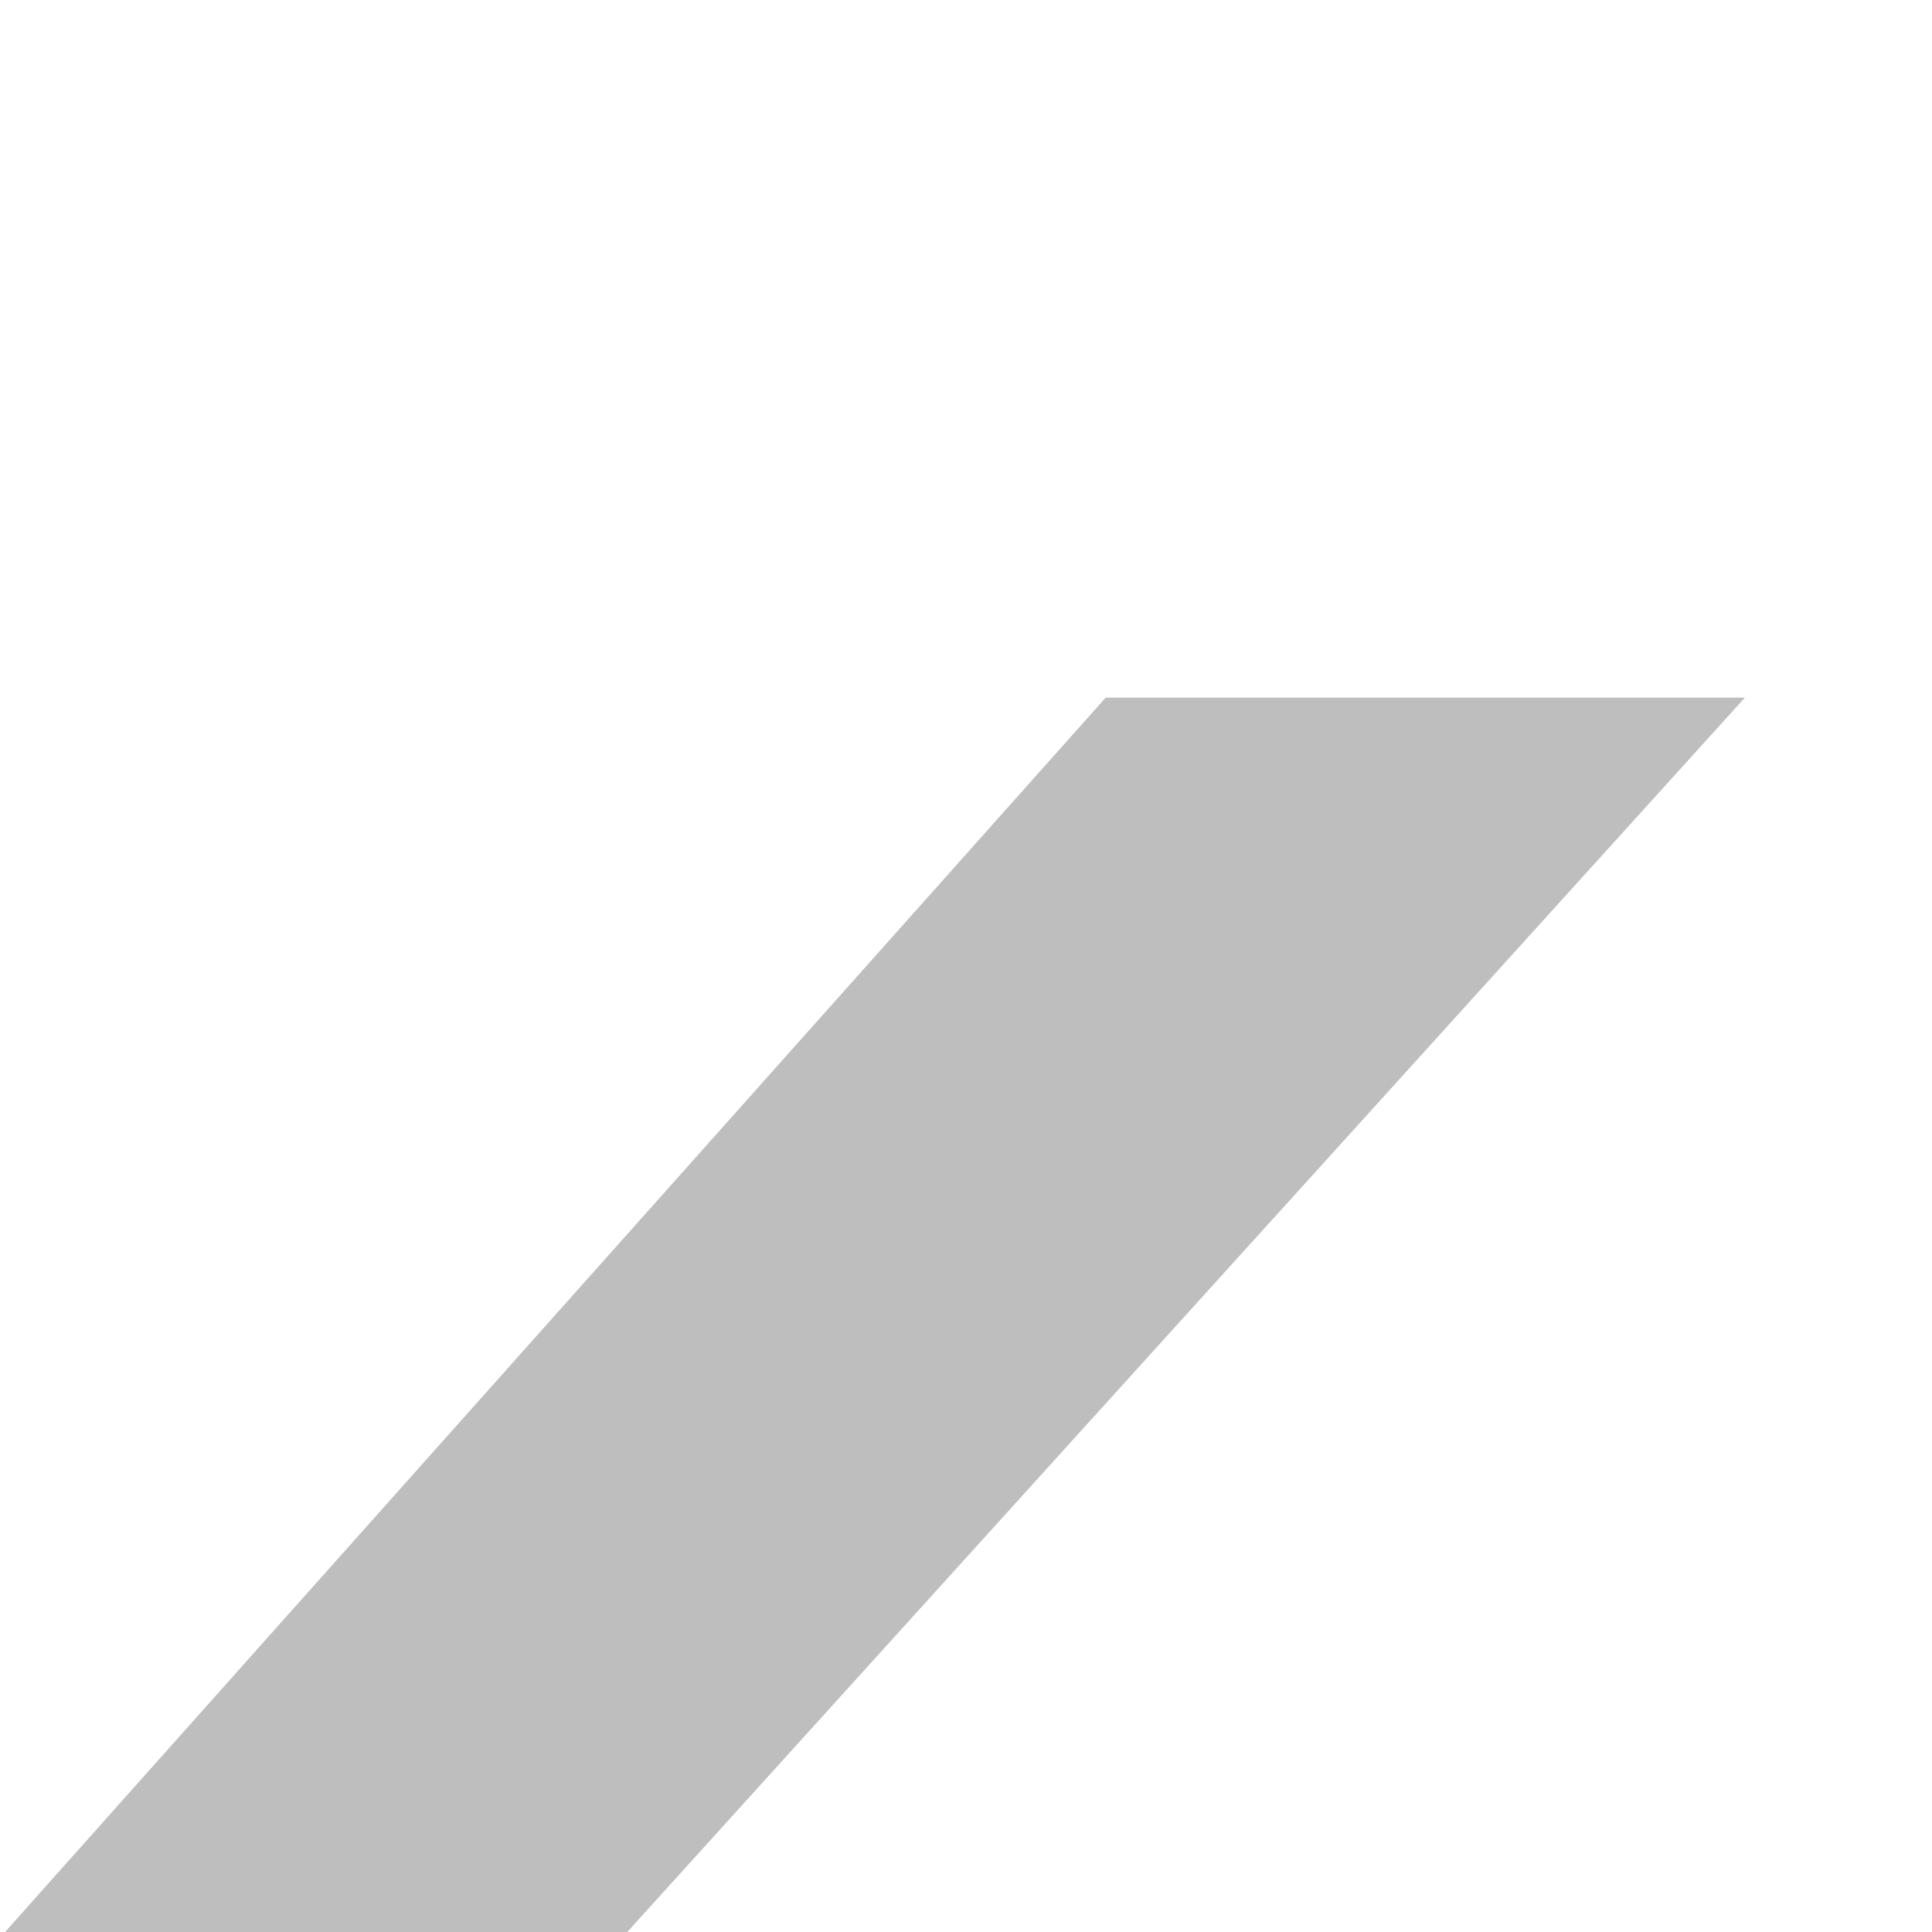 <svg viewBox="0 0 229 229" fill="none" xmlns="http://www.w3.org/2000/svg">
<path d="M130.396 541.912L-58.695 332.398V541.912H-118.65V82.693H-58.695V295.502L131.054 82.693H206.822L-1.375 312.632L208.799 541.912H130.396Z" fill="#AEAEAE" fill-opacity="0.8"/>
</svg>
